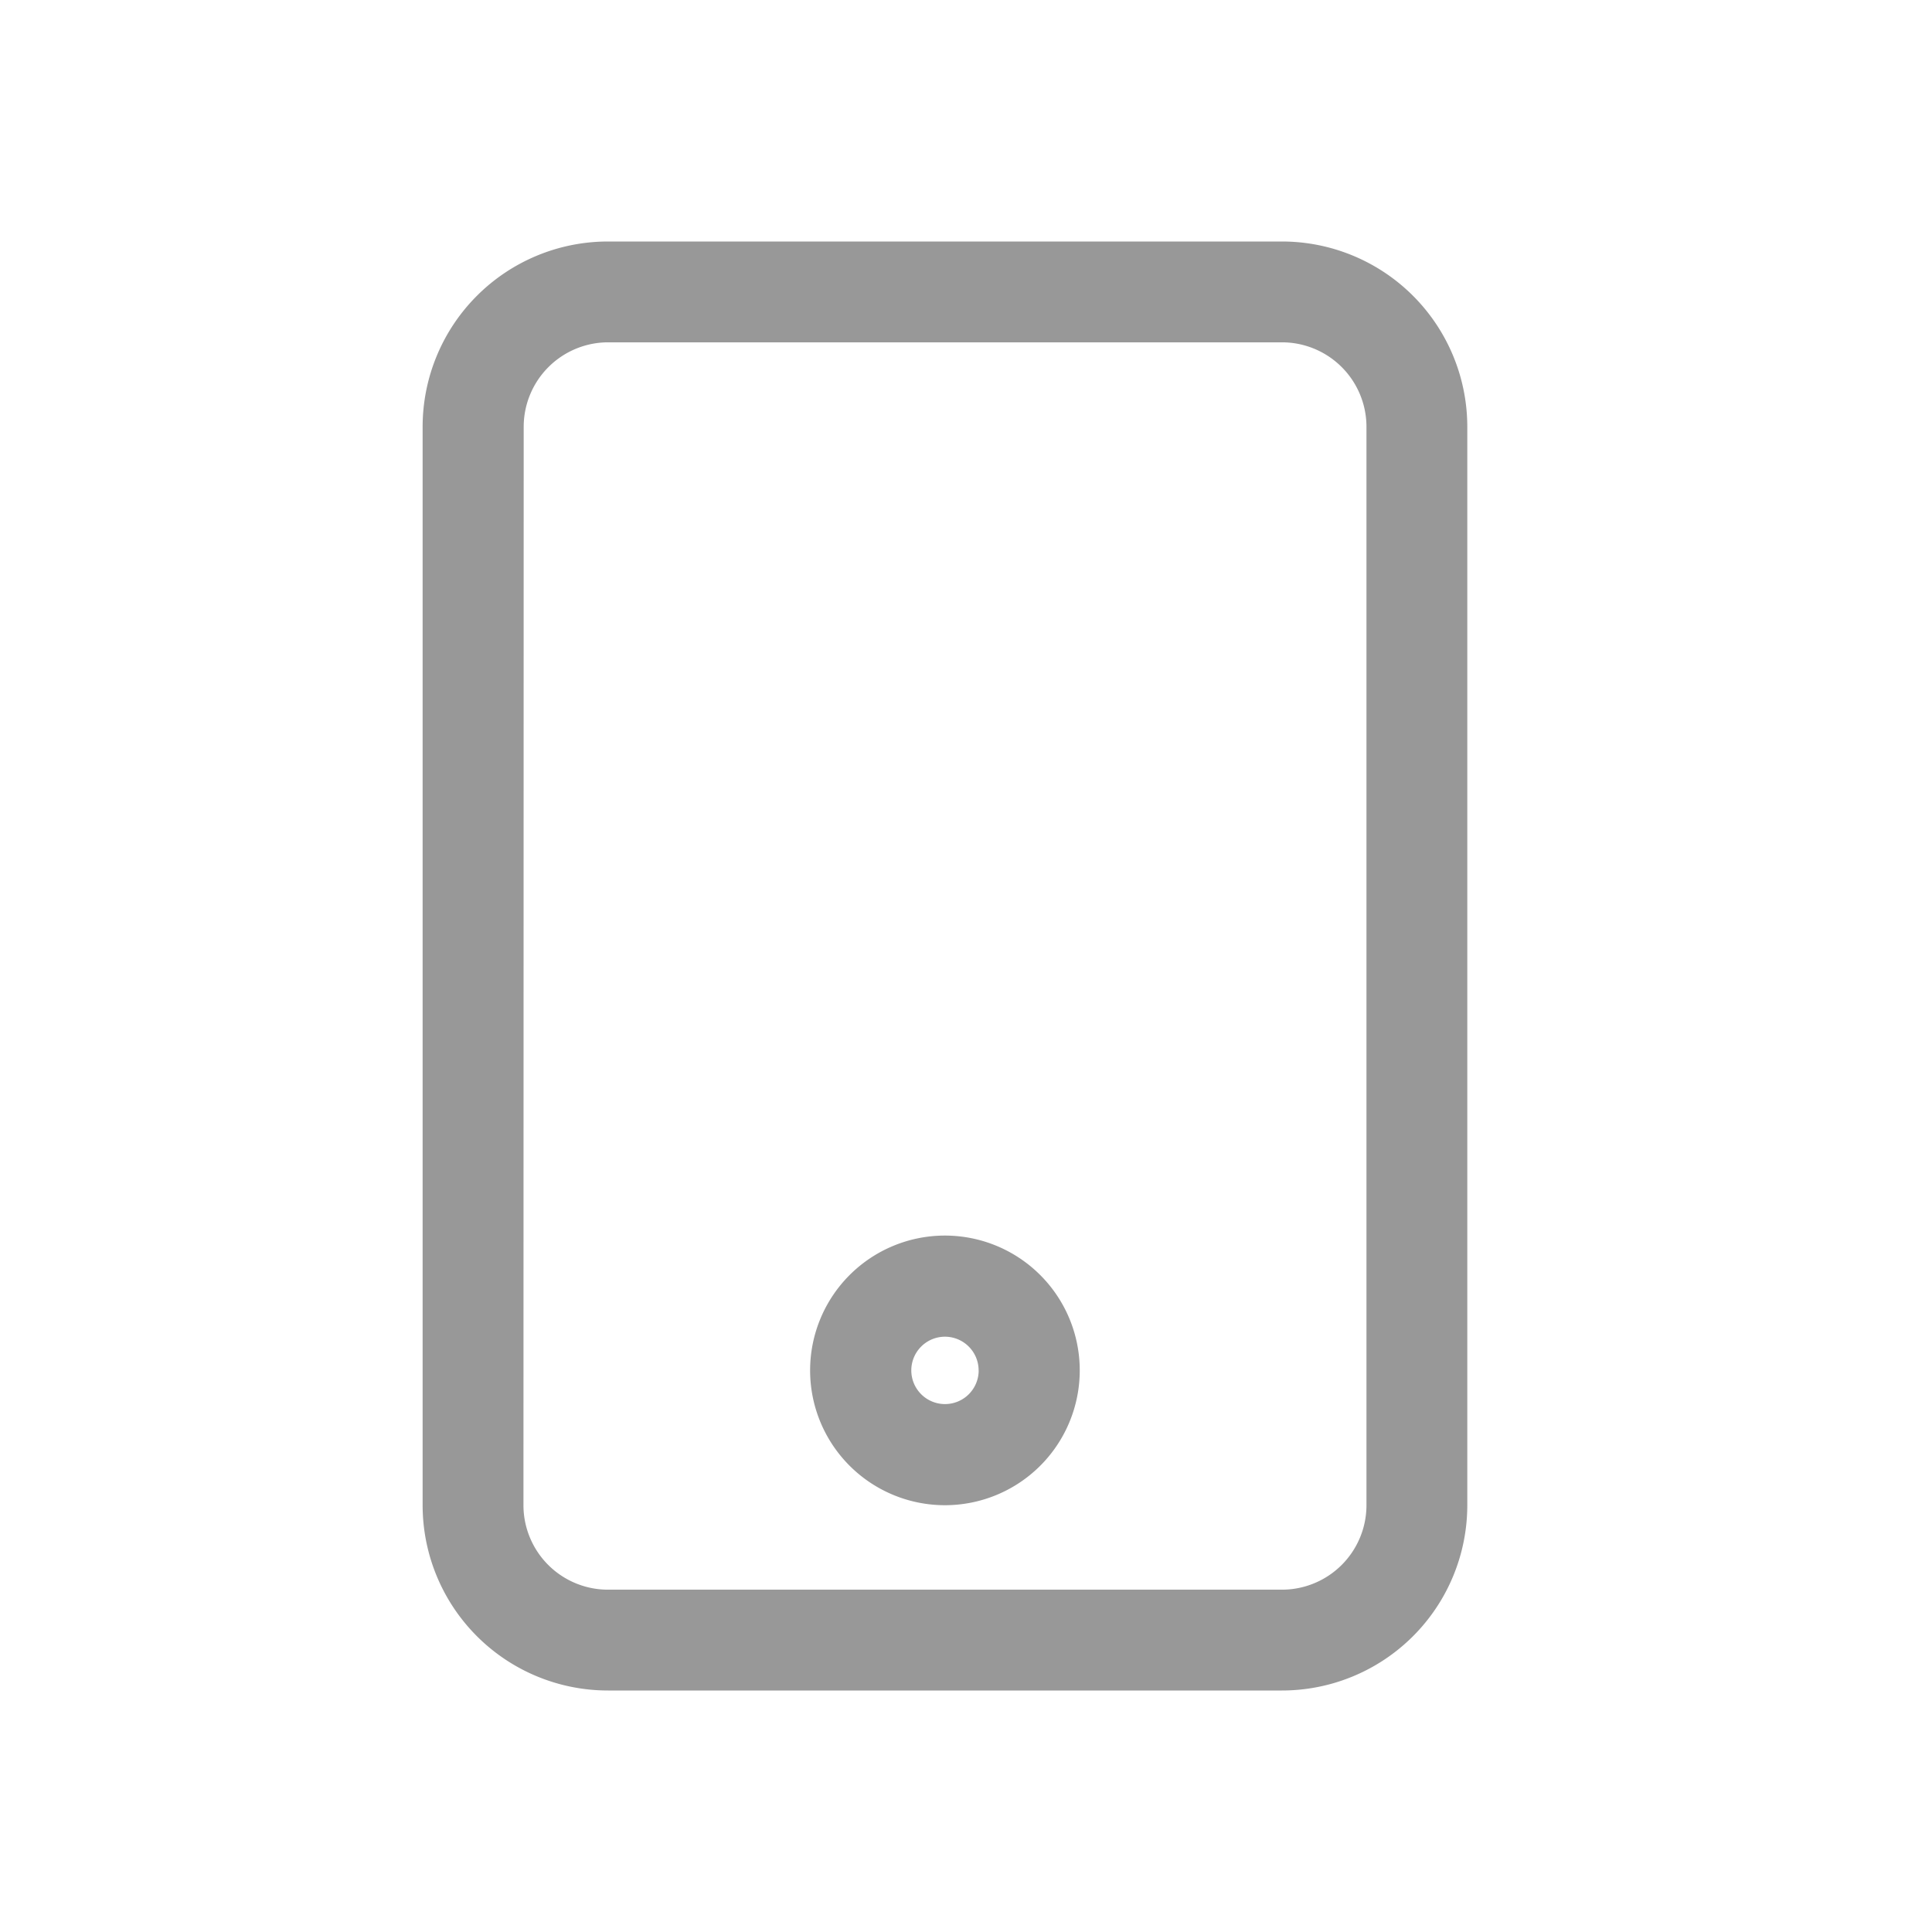 <svg xmlns="http://www.w3.org/2000/svg" width="32" height="32" viewBox="0 0 32 32">
  <g id="cib:apple" transform="translate(0 0.299)">
    <rect id="cib:apple-2" data-name="cib:apple" width="32" height="32" transform="translate(0 -0.299)" fill="none"/>
    <path id="Path_1202" data-name="Path 1202" d="M1.924,3.32a1.4,1.4,0,0,1,1.4-1.4H14.483a1.4,1.4,0,0,1,1.4,1.4V21.18a1.4,1.4,0,0,1-1.4,1.4H3.32a1.4,1.4,0,0,1-1.4-1.4ZM3.32.25A3.07,3.07,0,0,0,.25,3.32V21.18a3.07,3.07,0,0,0,3.07,3.07H14.483a3.07,3.07,0,0,0,3.07-3.07V3.32A3.07,3.07,0,0,0,14.483.25Zm6.14,18.7A.558.558,0,1,1,8.9,18.39.558.558,0,0,1,9.459,18.948Zm1.674,0A2.233,2.233,0,1,1,8.9,16.715,2.233,2.233,0,0,1,11.134,18.948Z" transform="translate(6.75 3.451)" fill="#989898" fill-rule="evenodd"/>
  </g>
</svg>
